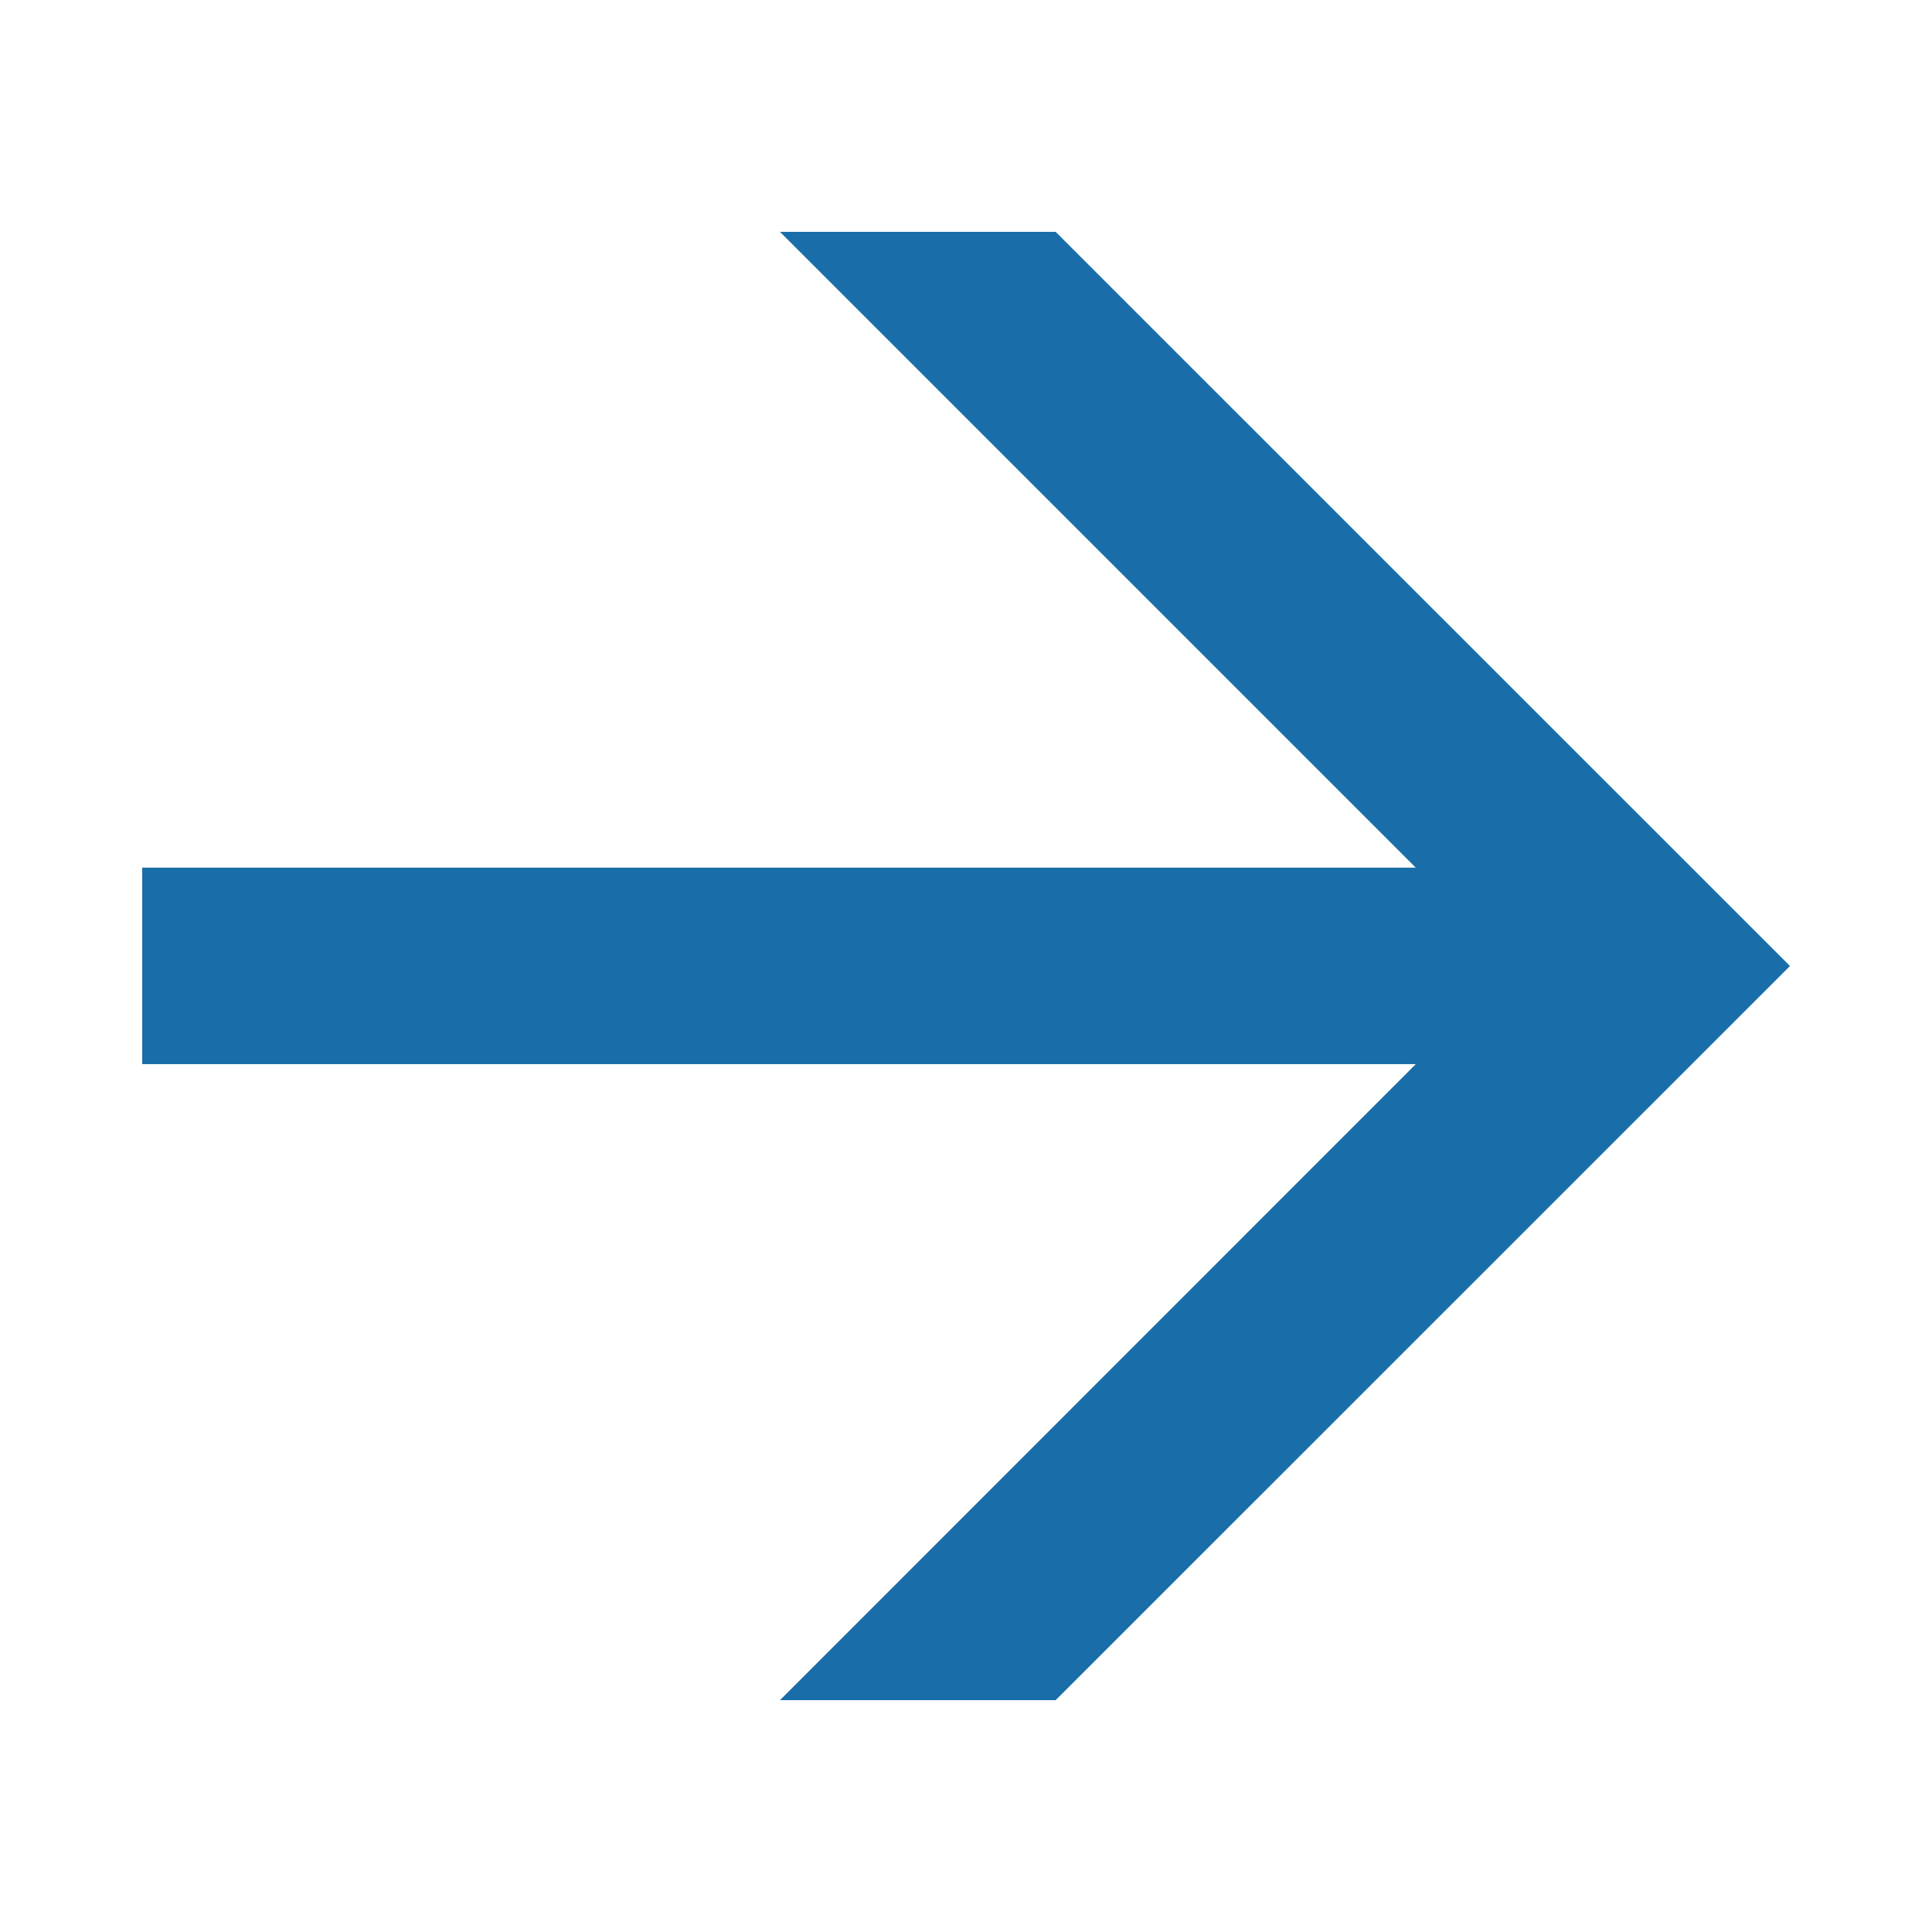 <svg xmlns="http://www.w3.org/2000/svg" xmlns:xlink="http://www.w3.org/1999/xlink" viewBox="0 0 100 100">
  <defs>
    <style>
      .a {
        fill: none;
      }

      .b {
        clip-path: url(#a);
      }

      .c {
        fill: #196eaa;
      }
    </style>
    <clipPath id="a">
      <rect class="a" x="7.35" y="12" width="85.29" height="76"/>
    </clipPath>
  </defs>
  <title>UI-elements-forSVG</title>
  <g class="b">
    <polygon class="c" points="40.37 12 73.28 44.91 7.36 44.91 7.36 55.08 73.28 55.08 40.37 88 54.64 88 92.65 50 54.64 12 40.37 12"/>
  </g>
</svg>
